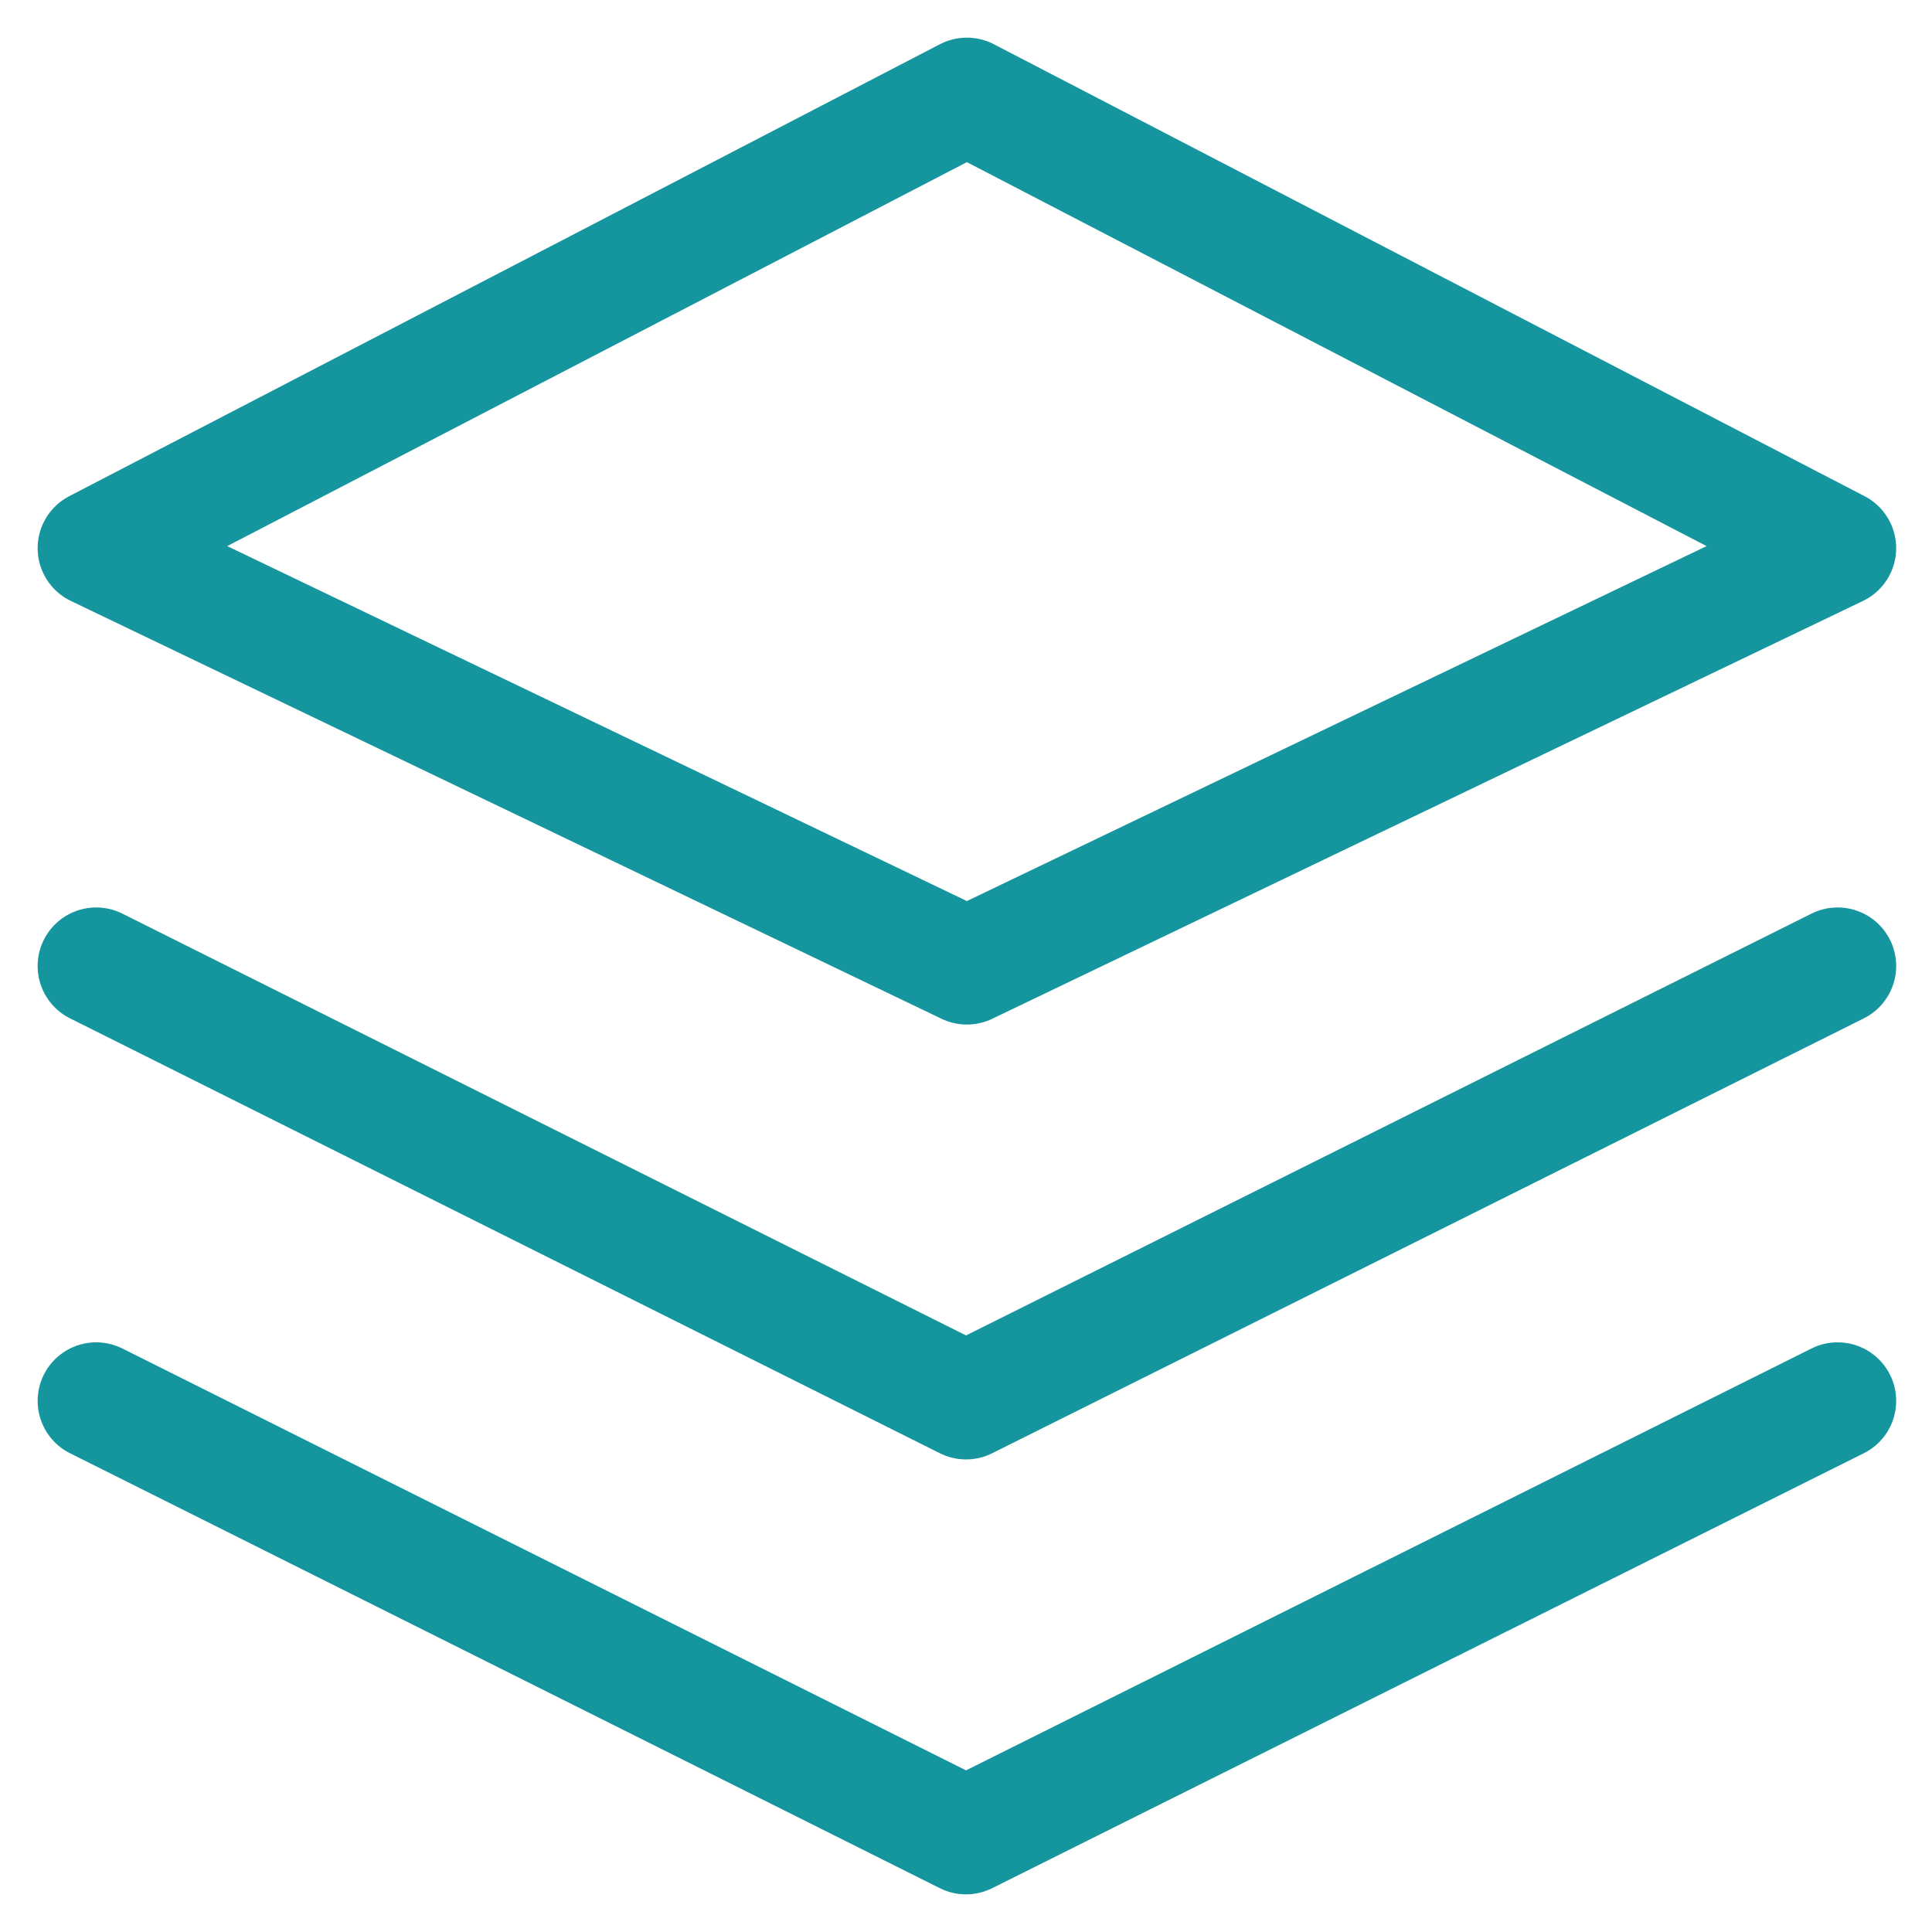 <svg width="33" height="33" viewBox="0 0 33 33" fill="none" xmlns="http://www.w3.org/2000/svg">
<path d="M1.643 16.5L16.5 23.928L31.388 16.5M1.643 23.928L16.5 31.357L31.388 23.928M1.643 9.363L16.515 16.5L31.388 9.363L16.515 1.643L1.643 9.363Z" stroke="#15969E" stroke-width="2" stroke-linecap="round" stroke-linejoin="round"/>
</svg>
